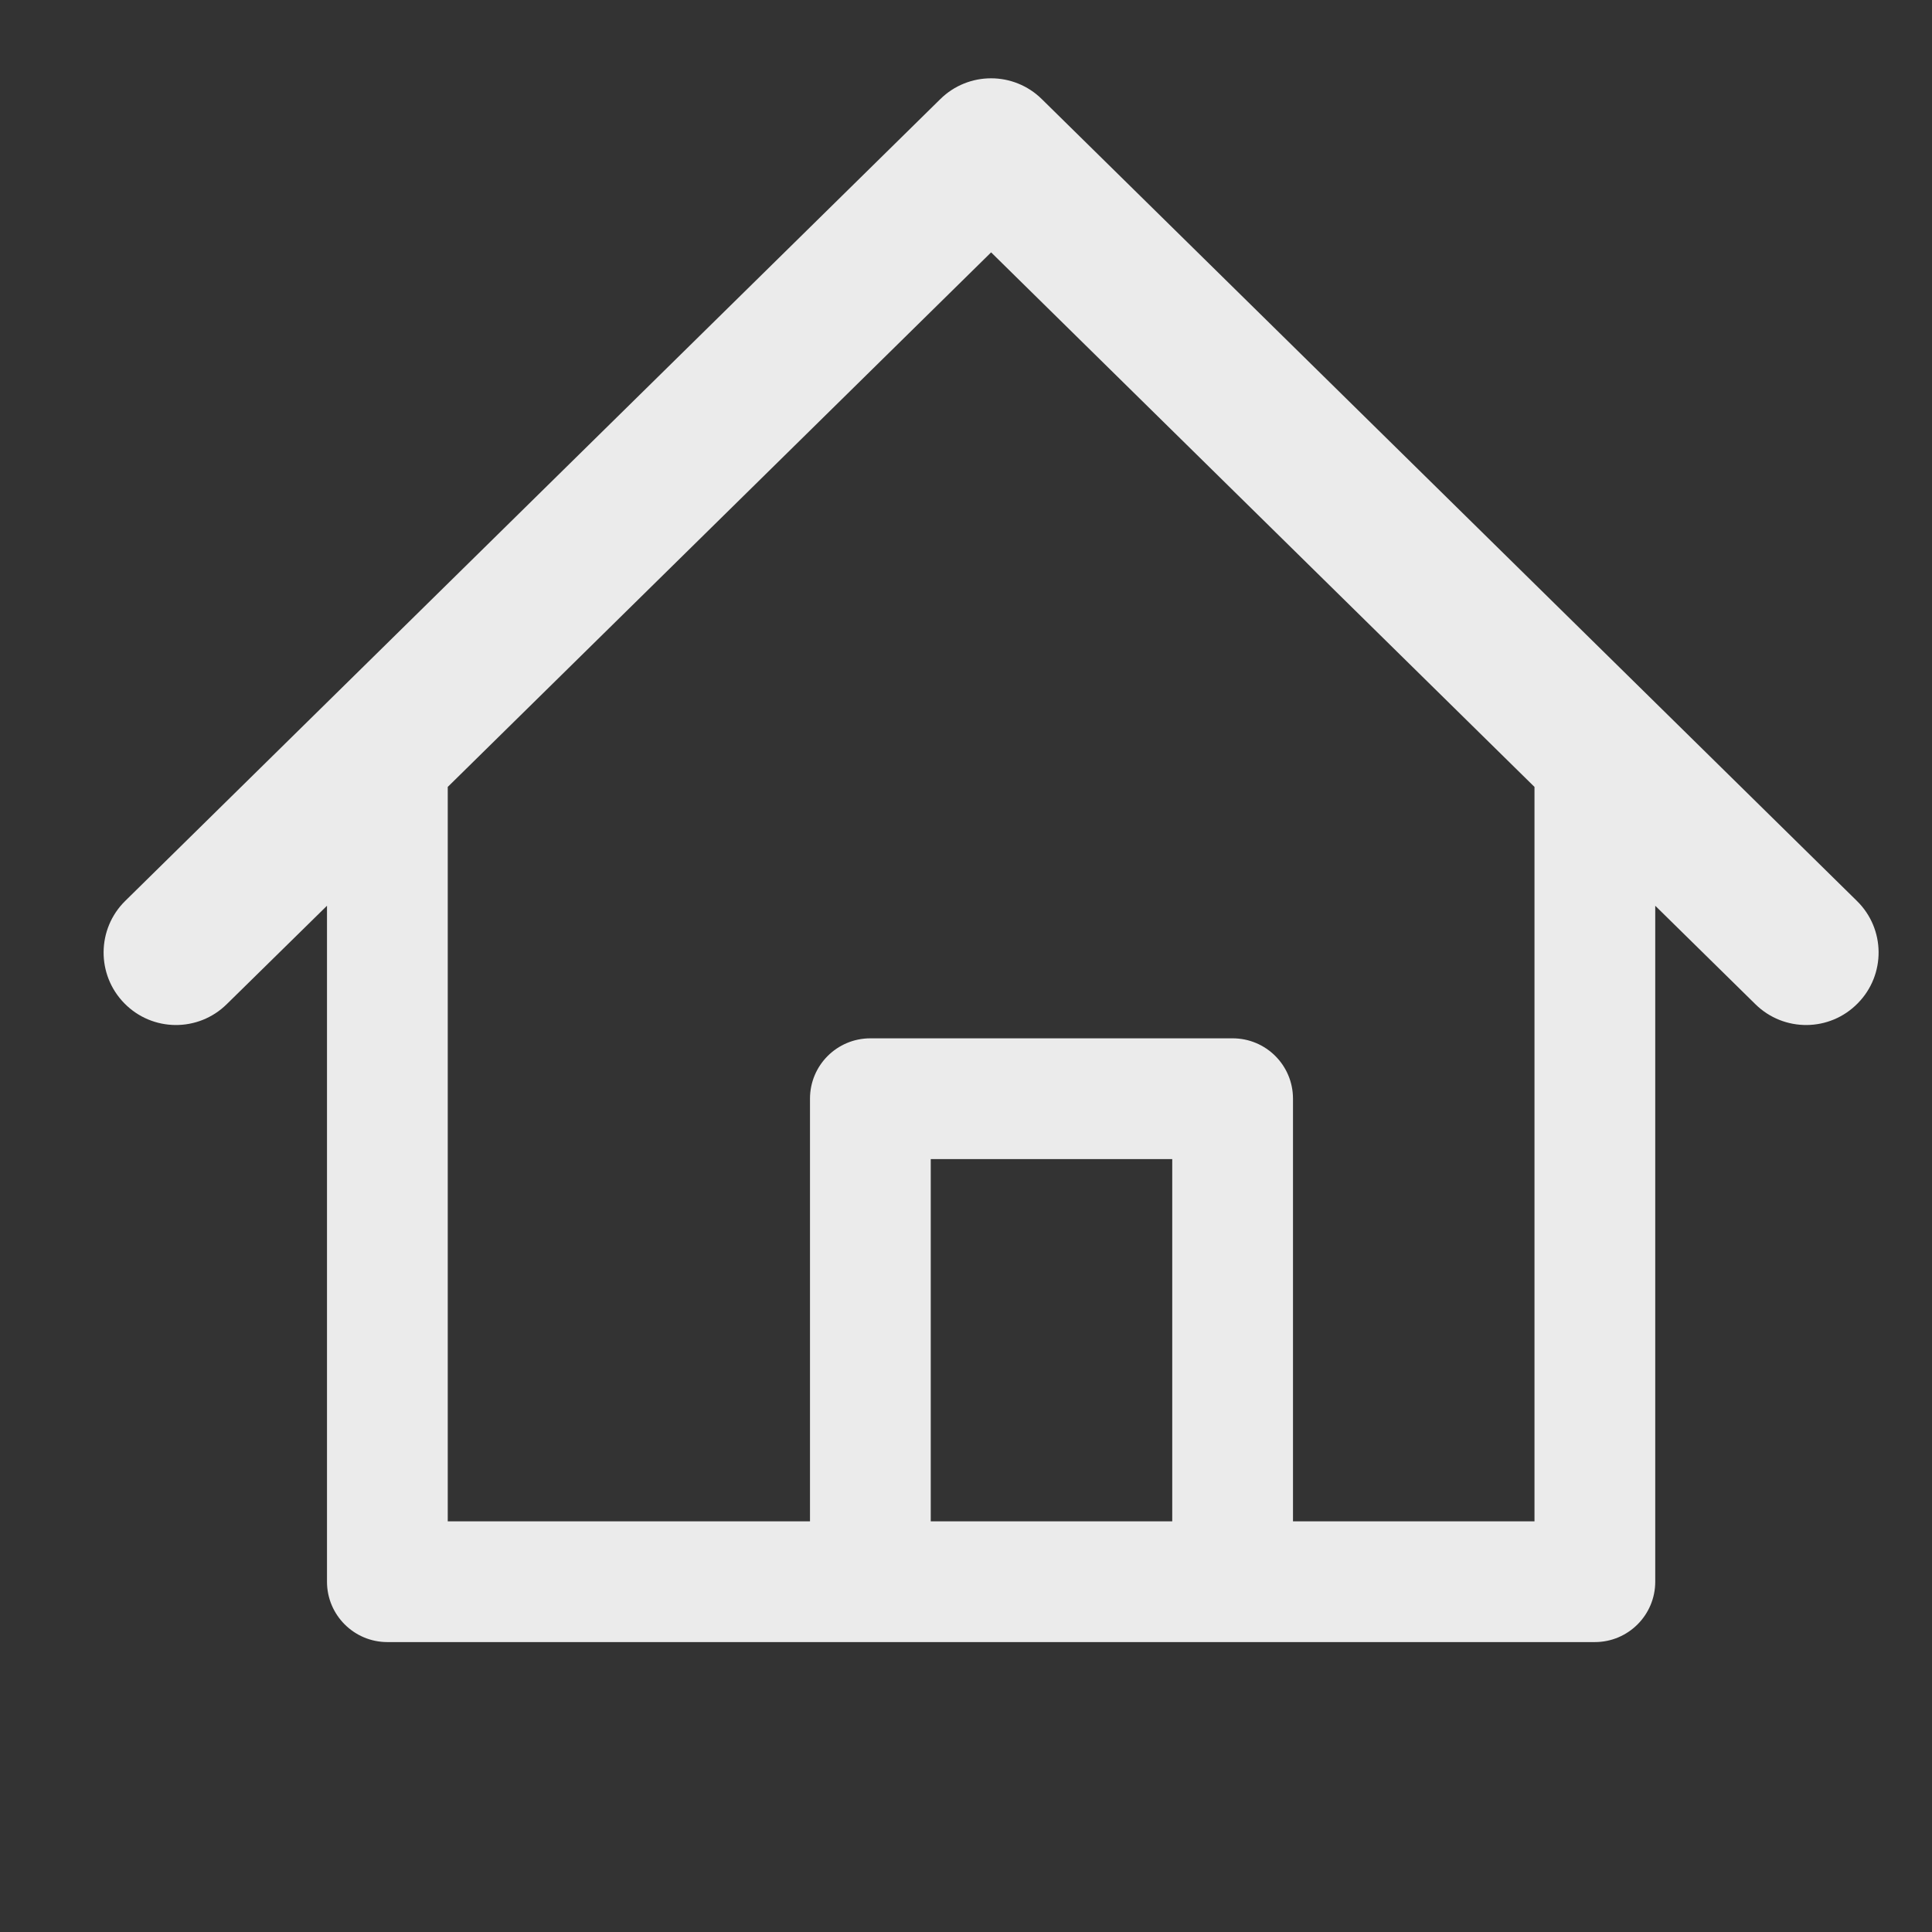 <svg width="16" height="16" viewBox="0 0 16 16" fill="none" xmlns="http://www.w3.org/2000/svg">
<rect x="0" y="0" width="16" height="16" fill="#333333" stroke="none"/>
<g opacity="0.9">
<path fill-rule="evenodd" clip-rule="evenodd" d="M7.787 0.821C8.02 0.591 8.395 0.591 8.628 0.821L15.378 7.461C15.615 7.693 15.618 8.073 15.385 8.309C15.153 8.546 14.773 8.549 14.537 8.316L13.708 7.501V13.099C13.708 13.375 13.484 13.599 13.208 13.599H3.208C2.932 13.599 2.708 13.375 2.708 13.099V7.501L1.878 8.316C1.642 8.549 1.262 8.546 1.03 8.309C0.798 8.073 0.801 7.693 1.037 7.461L7.787 0.821ZM8.208 2.09L12.708 6.517V12.599H10.708V9.099C10.708 8.822 10.484 8.599 10.208 8.599H7.208C6.932 8.599 6.708 8.822 6.708 9.099V12.599H3.708V6.517L8.208 2.09ZM7.708 12.599H9.708V9.599H7.708V12.599Z" fill="white"/>
</g>
</svg>

